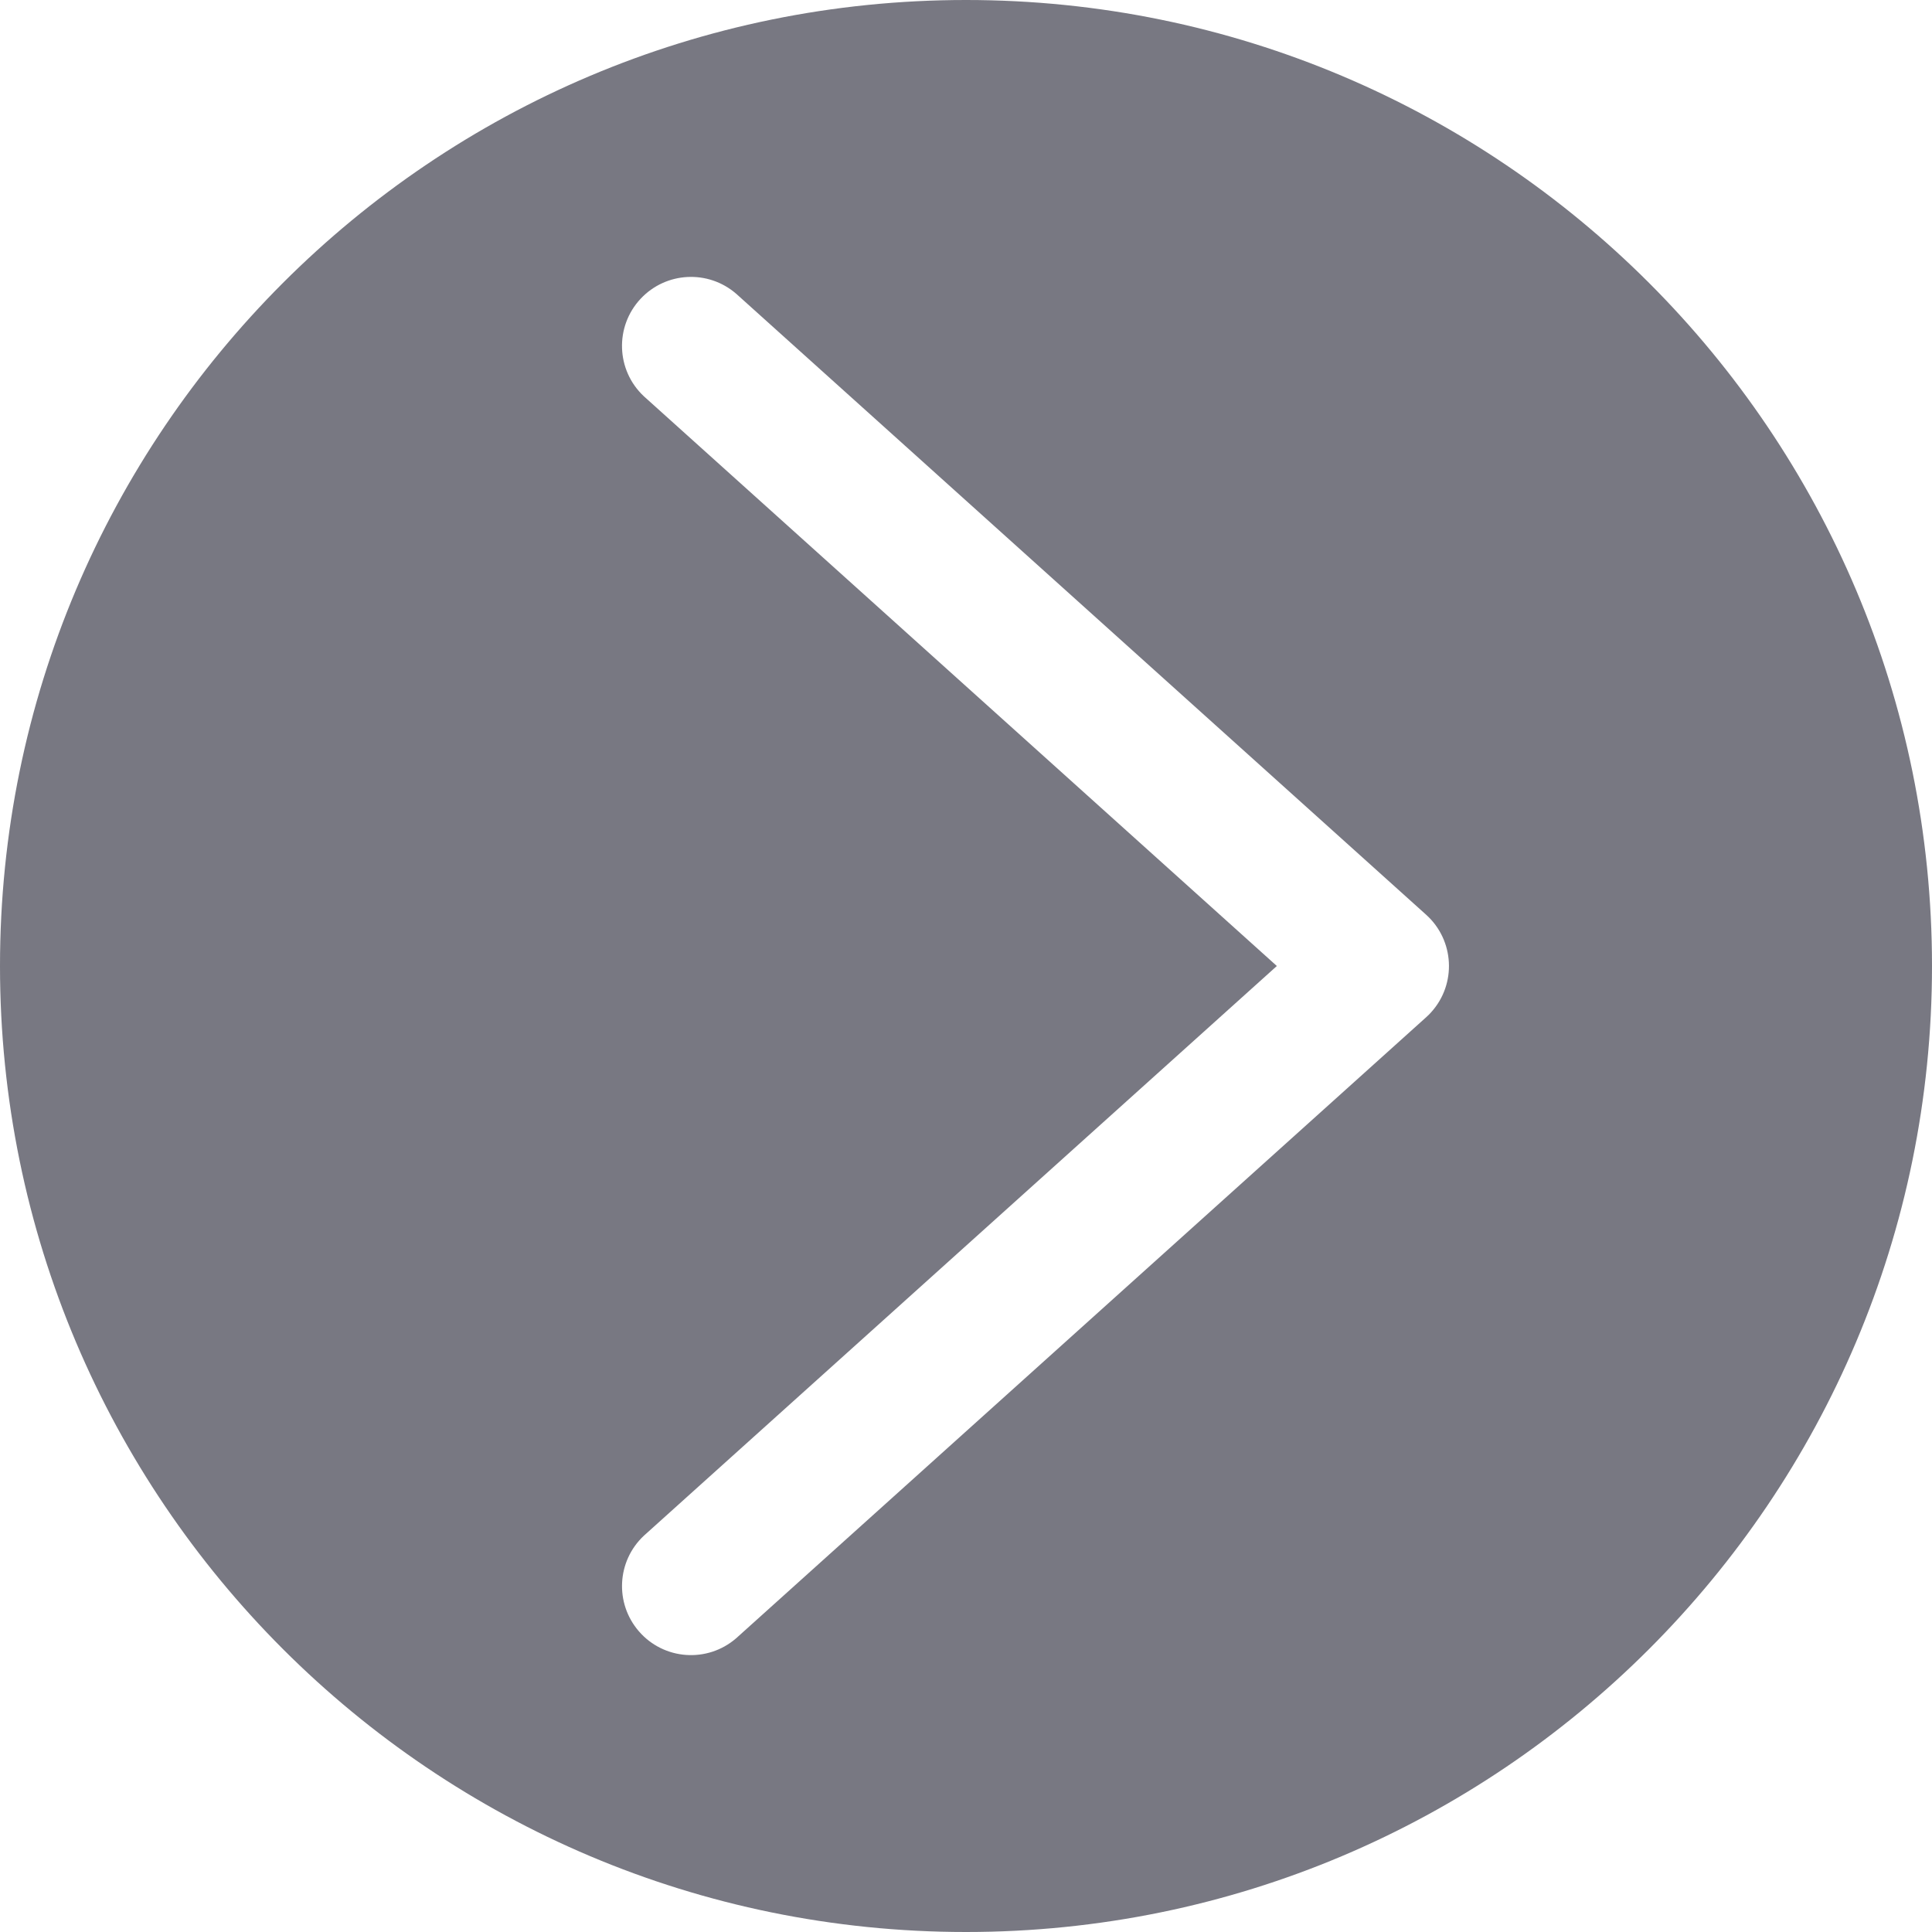<svg width="27" height="27" viewBox="0 0 27 27" fill="none" xmlns="http://www.w3.org/2000/svg">
<path d="M13.5 0C6.044 0 0 6.044 0 13.5C0 20.956 6.044 27 13.5 27C20.956 27 27 20.956 27 13.5C27 6.044 20.956 0 13.5 0ZM20.002 14.145C19.98 14.17 19.956 14.194 19.931 14.216L10.288 22.895C9.885 23.244 9.276 23.2 8.928 22.797C8.589 22.405 8.62 21.816 8.998 21.462L17.844 13.5L8.998 5.538C8.609 5.174 8.589 4.564 8.953 4.175C9.307 3.797 9.896 3.766 10.288 4.105L19.931 12.784C20.326 13.14 20.358 13.75 20.002 14.145Z" fill="#787882"/>
</svg>
